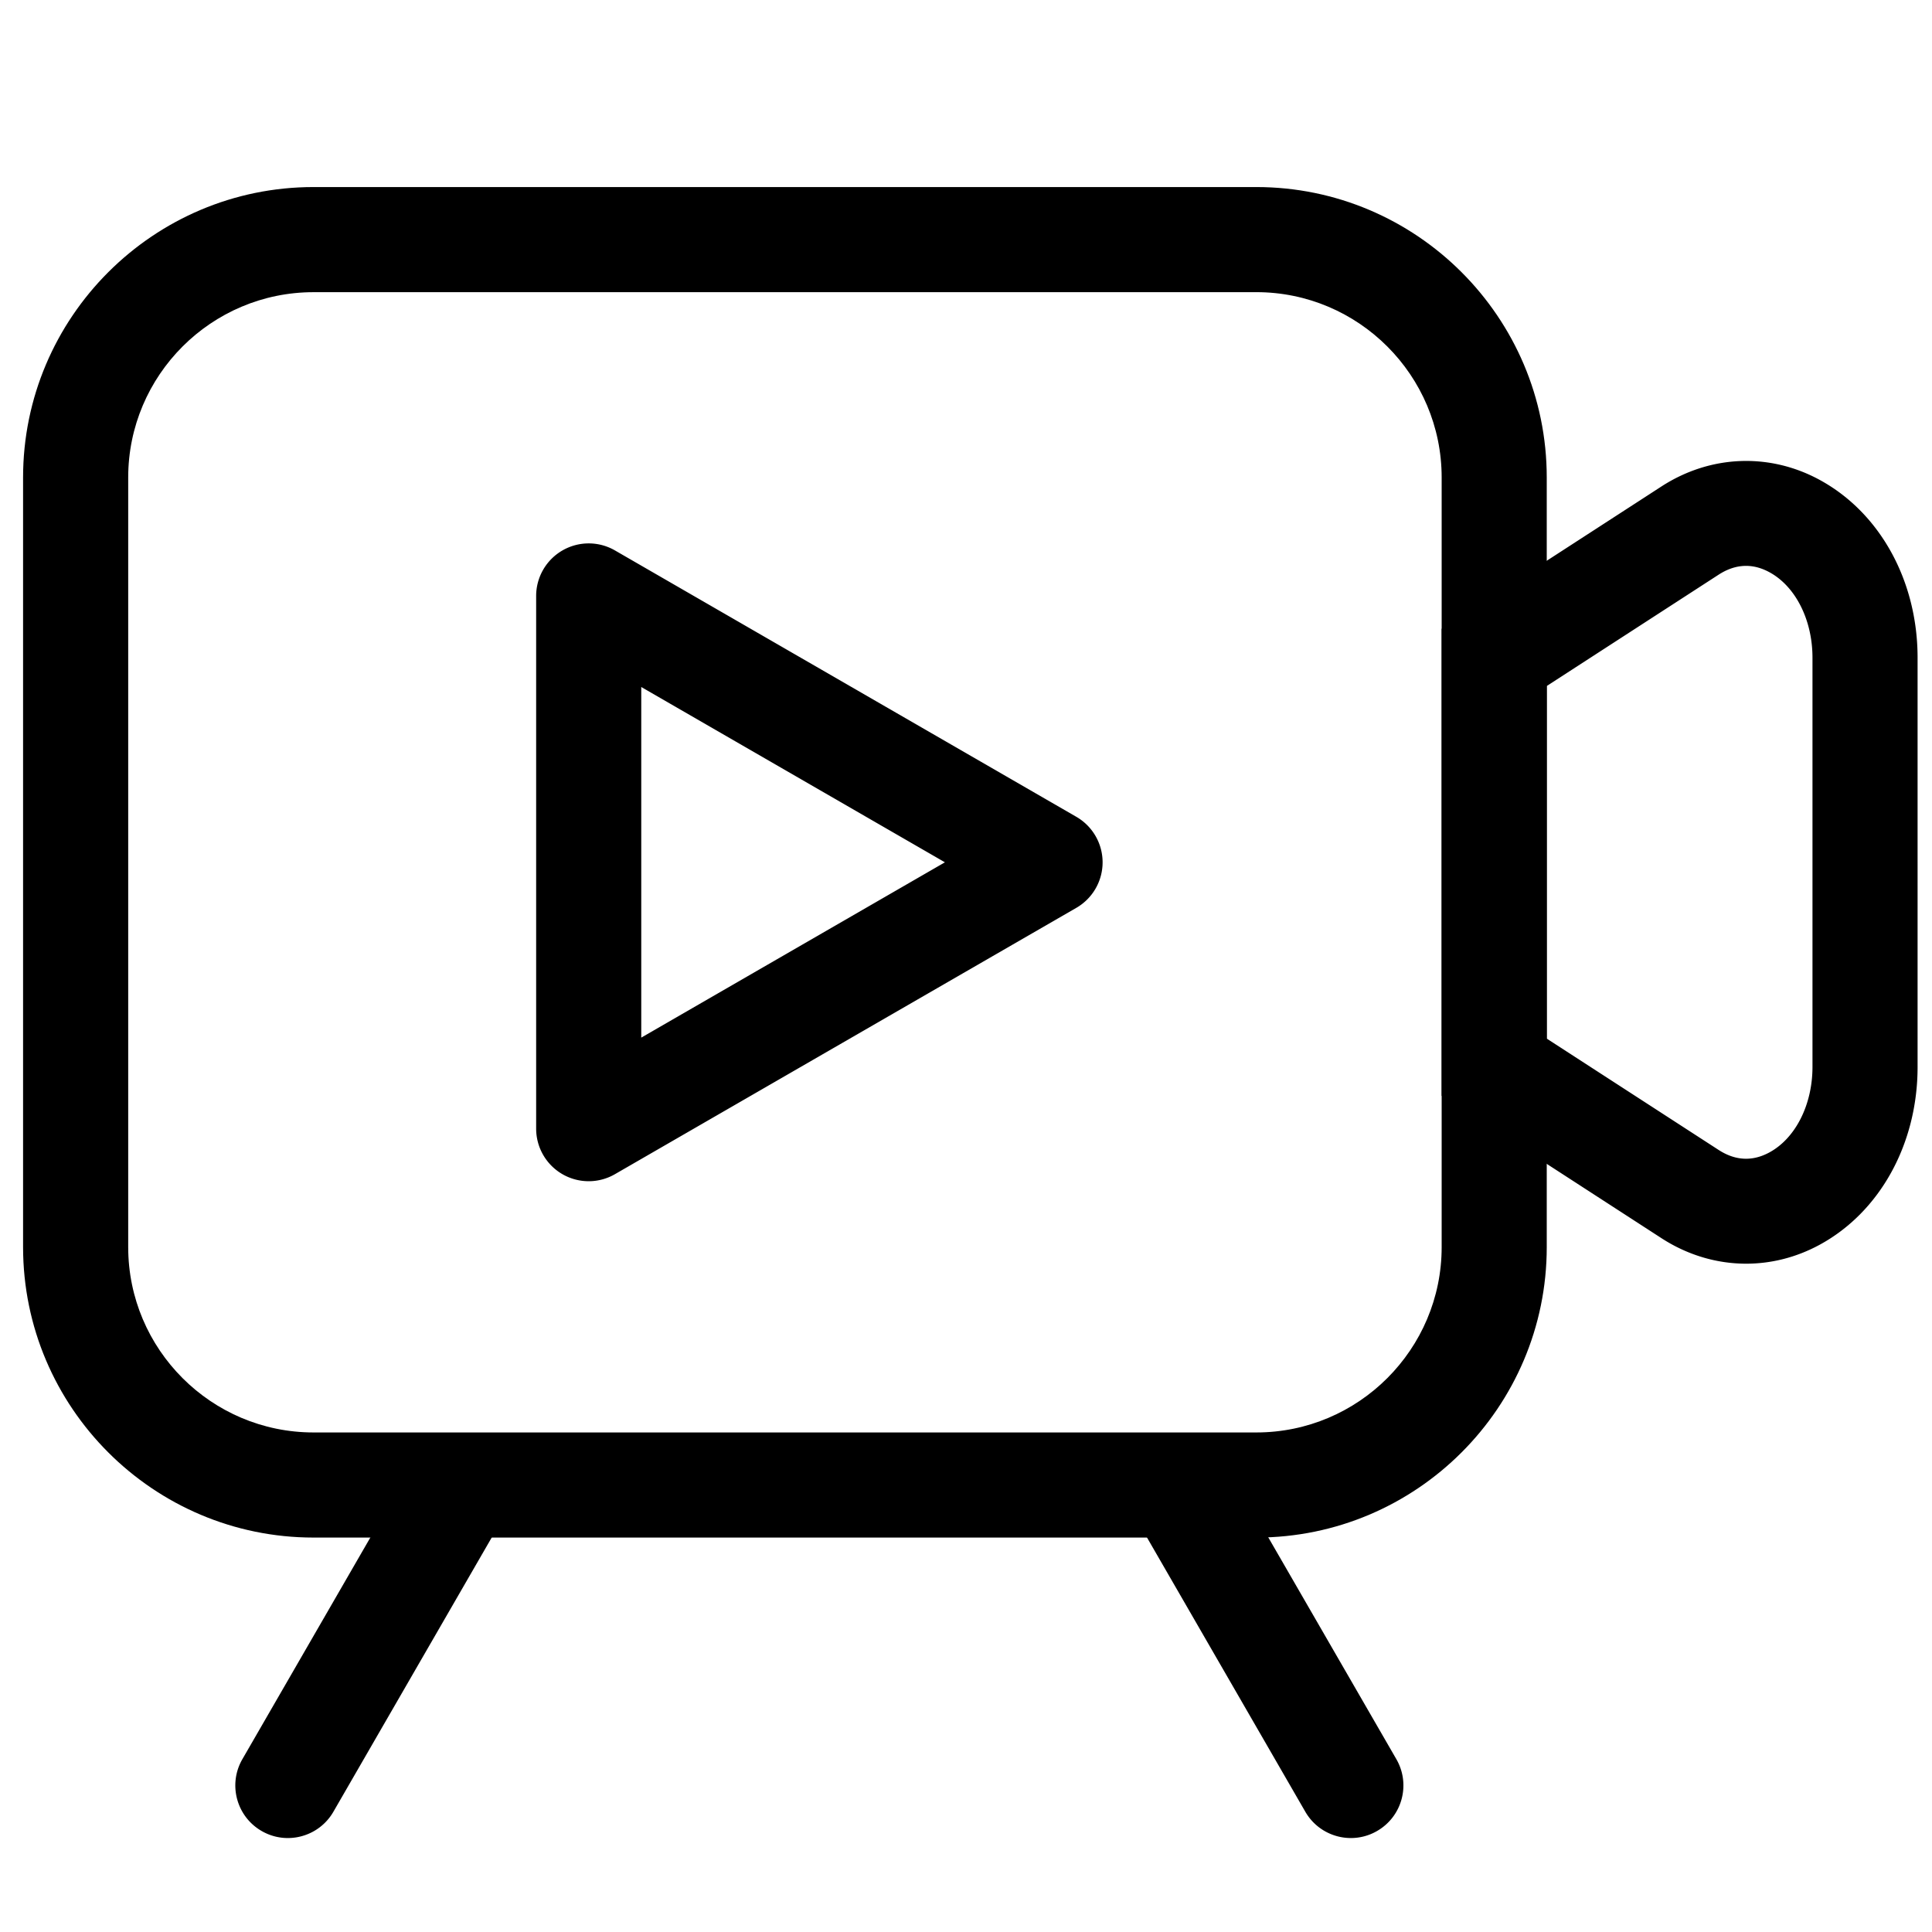 <?xml version="1.0" standalone="no"?><!DOCTYPE svg PUBLIC "-//W3C//DTD SVG 1.1//EN" "http://www.w3.org/Graphics/SVG/1.1/DTD/svg11.dtd"><svg t="1653230713166" class="icon" viewBox="0 0 1024 1024" version="1.1" xmlns="http://www.w3.org/2000/svg" p-id="12428" xmlns:xlink="http://www.w3.org/1999/xlink" width="200" height="200"><defs><style type="text/css">@font-face { font-family: feedback-iconfont; src: url("//at.alicdn.com/t/font_1031158_u69w8yhxdu.woff2?t=1630033759944") format("woff2"), url("//at.alicdn.com/t/font_1031158_u69w8yhxdu.woff?t=1630033759944") format("woff"), url("//at.alicdn.com/t/font_1031158_u69w8yhxdu.ttf?t=1630033759944") format("truetype"); }
</style></defs><path d="M665.87 814.94h-499.7c-84.88 0-153.94-69.06-153.94-153.94V253.08c0-84.88 69.06-153.94 153.94-153.94h499.7c84.88 0 153.94 69.06 153.94 153.94V661c0.01 84.88-69.05 153.94-153.94 153.94zM166.18 154.86c-54.16 0-98.23 44.06-98.23 98.23V661c0 54.16 44.06 98.23 98.23 98.23h499.7c54.16 0 98.23-44.06 98.23-98.23V253.08c0-54.16-44.06-98.23-98.23-98.23h-499.7z" p-id="12429"></path><path d="M925.5 669.78c-15.52 0-31.02-4.53-44.91-13.53L764.1 580.78V333.3l116.49-75.46c25.8-16.71 57.15-18.02 83.86-3.5 32.02 17.41 51.91 53.52 51.91 94.25V565.5c0 40.73-19.89 76.84-51.91 94.25-12.33 6.7-25.65 10.03-38.95 10.03zM819.82 550.49l91.07 58.99c8.89 5.76 17.96 6.2 26.95 1.31 13.85-7.53 22.81-25.31 22.81-45.3v-216.9c0-19.99-8.95-37.77-22.81-45.3-8.99-4.89-18.06-4.45-26.95 1.31l-91.07 58.99v186.9zM312.03 626.07c-4.81 0-9.62-1.24-13.93-3.73a27.86 27.86 0 0 1-13.93-24.13V315.88c0-9.95 5.31-19.15 13.93-24.13a27.844 27.844 0 0 1 27.86 0l244.51 141.17c8.62 4.98 13.93 14.17 13.93 24.13s-5.31 19.15-13.93 24.13L325.95 622.33c-4.3 2.49-9.12 3.74-13.92 3.74z m27.85-261.94v185.83l160.94-92.92-160.94-92.91zM152.56 974.2c-4.73 0-9.52-1.2-13.9-3.74-13.32-7.69-17.89-24.73-10.2-38.05l89.04-154.22c7.69-13.32 24.73-17.89 38.05-10.2 13.32 7.69 17.89 24.73 10.2 38.05l-89.04 154.22c-5.16 8.94-14.52 13.94-24.15 13.94zM716 974.2c-9.63 0-18.99-5-24.15-13.93l-89.04-154.22c-7.69-13.32-3.13-30.36 10.2-38.05 13.33-7.69 30.36-3.13 38.05 10.2l89.04 154.2c7.69 13.32 3.13 30.36-10.2 38.05a27.633 27.633 0 0 1-13.9 3.75z" p-id="12430"></path></svg>